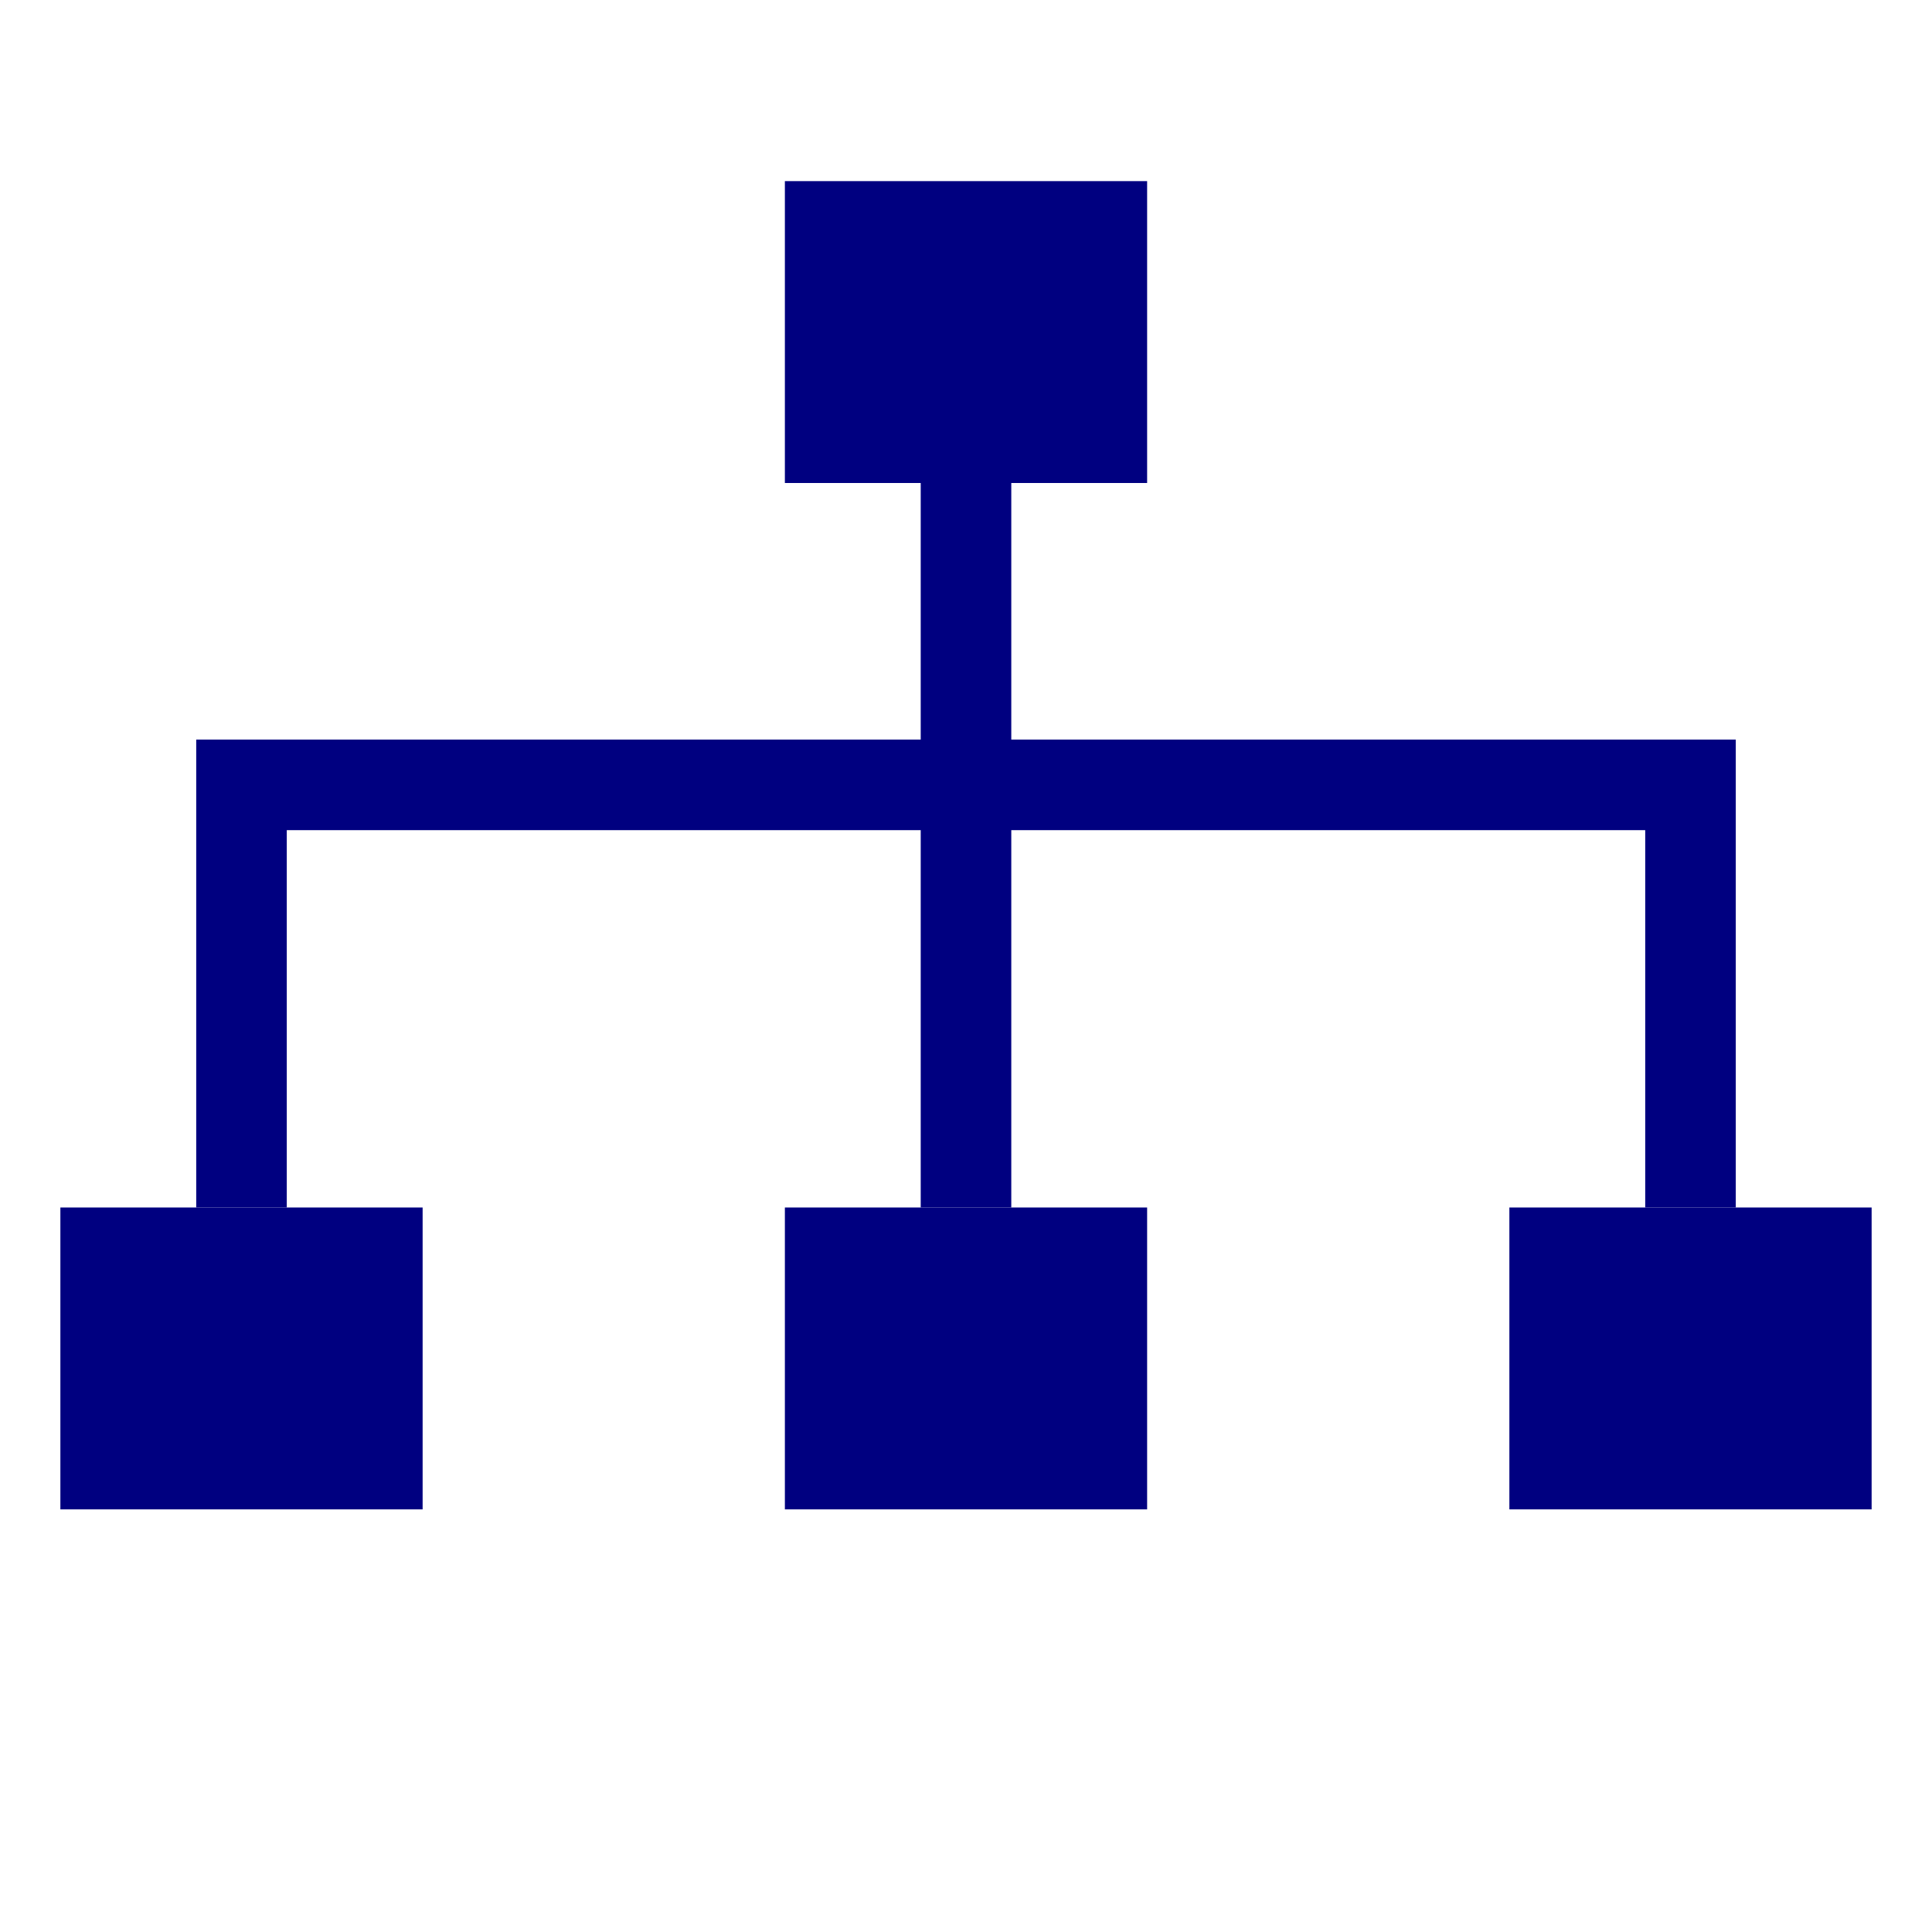 <?xml version="1.0" encoding="UTF-8"?>
<svg xmlns="http://www.w3.org/2000/svg" xmlns:xlink="http://www.w3.org/1999/xlink" width="32pt" height="32pt" viewBox="0 0 32 32" version="1.1">
<g id="surface6866">
<path style=" stroke:none;fill-rule:evenodd;fill:rgb(0%,0%,50.196%);fill-opacity:1;" d="M 13 3 L 19 3 L 19 8 L 13 8 Z M 1 20 L 7 20 L 7 25 L 1 25 Z M 13 20 L 19 20 L 19 25 L 13 25 Z M 25 20 L 31 20 L 31 25 L 25 25 Z M 25 20 "/>
<path style="fill:none;stroke-width:1.5;stroke-linecap:butt;stroke-linejoin:miter;stroke:rgb(0%,0%,50.196%);stroke-opacity:1;stroke-miterlimit:10;" d="M 4 20 L 4 13 L 28 13 L 28 20 M 16 6 L 16 20 "/>
</g>
</svg>
